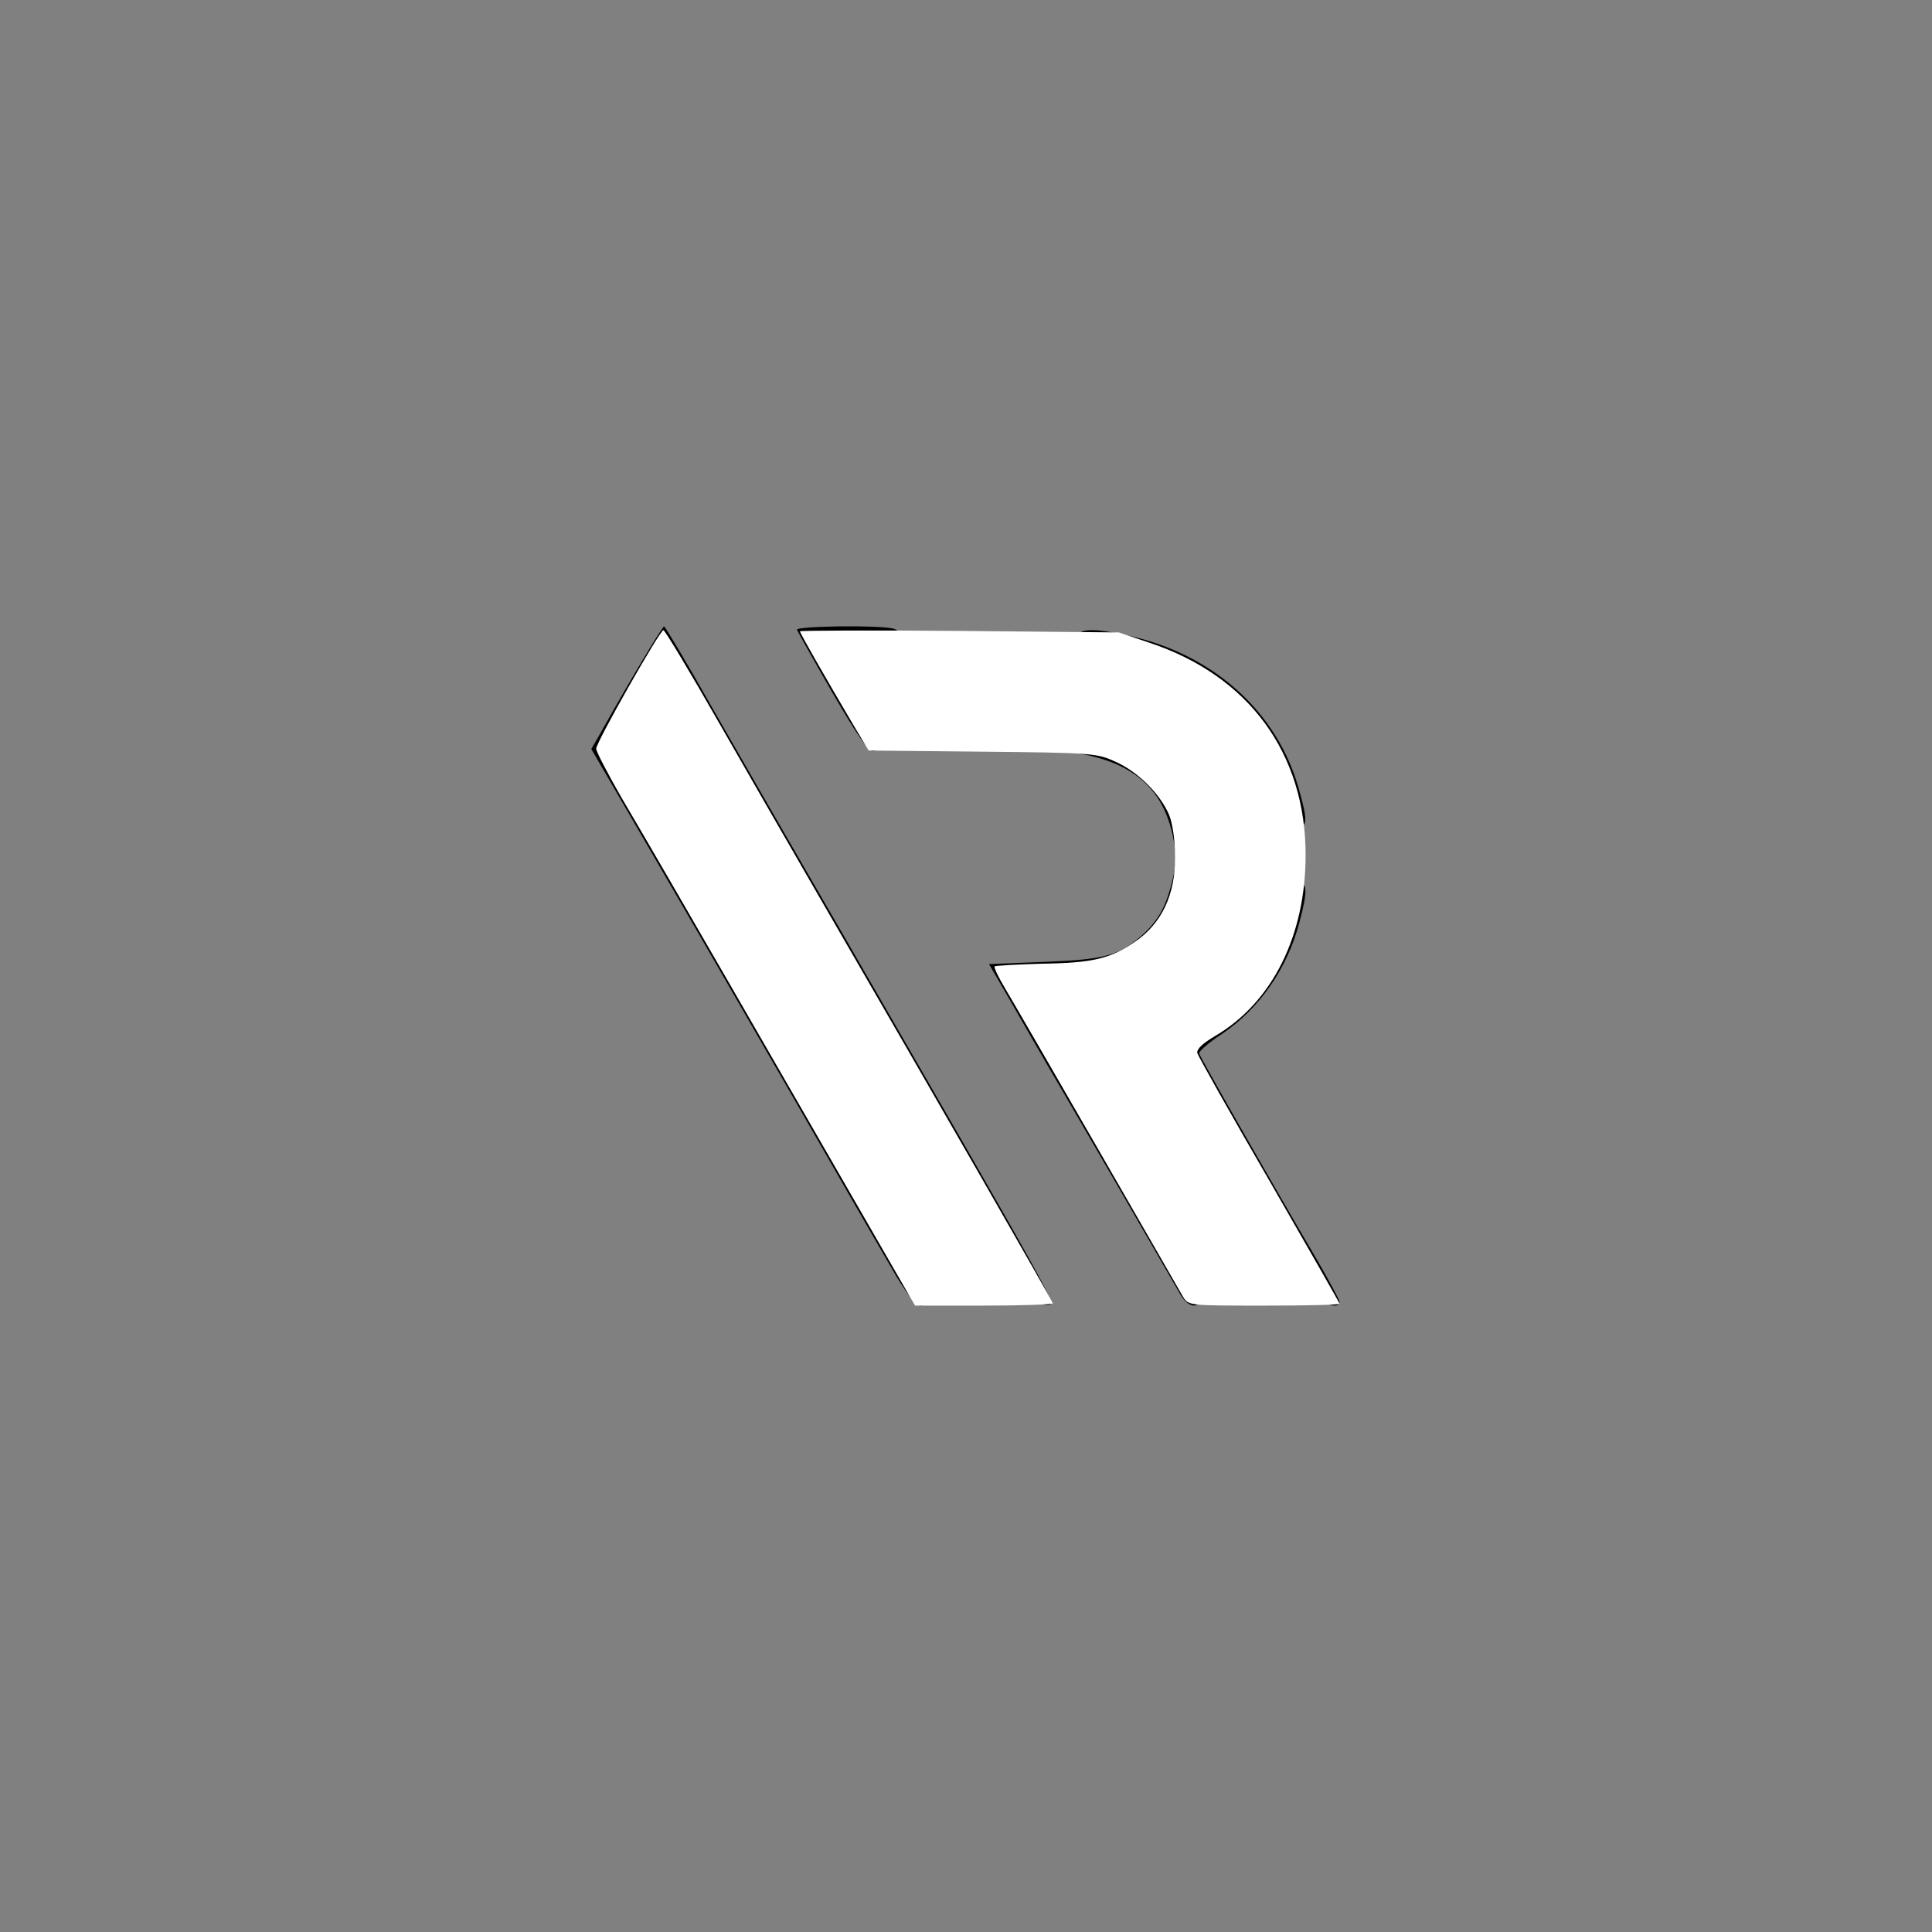 <?xml version="1.0" encoding="utf-8"?>
<!DOCTYPE svg PUBLIC "-//W3C//DTD SVG 1.0//EN" "http://www.w3.org/TR/2001/REC-SVG-20010904/DTD/svg10.dtd">
<svg version="1.0" xmlns="http://www.w3.org/2000/svg" width="256px" height="256px" viewBox="0 0 256 256" preserveAspectRatio="xMidYMid meet">
 <rect x="0" y="0" width="256" height="256" fill="#808080" stroke="none"/>
 <g fill="#000000">
  <path d="M118.35 168.40 c-1.50 -2.55 -7.50 -12.95 -13.35 -23.15 -5.85 -10.15 -14.25 -24.70 -18.65 -32.25 l-8 -13.75 1.15 -2 c3.75 -6.70 8.25 -14.25 8.50 -14.25 0.15 0.05 3 4.80 6.30 10.65 3.35 5.85 10.75 18.70 16.50 28.60 29.80 51.60 29.15 50.50 28.10 50.65 -1.10 0.20 -2.80 -1.50 -3.20 -3.25 -0.20 -0.65 -0.50 -1.15 -0.70 -1.15 -0.25 0 -0.70 -0.80 -1.05 -1.75 -0.35 -0.95 -0.80 -1.75 -1 -1.75 -0.20 0 -0.65 -0.80 -1 -1.75 -0.35 -0.95 -0.80 -1.75 -0.95 -1.75 -0.15 0 -0.95 -1.30 -1.75 -2.85 -0.85 -1.60 -1.65 -3 -1.80 -3.15 -0.60 -0.55 -8.95 -15.35 -8.95 -15.90 0 -0.35 -0.20 -0.60 -0.45 -0.60 -0.25 0 -0.75 -0.75 -1.10 -1.60 -0.35 -0.90 -0.95 -1.95 -1.30 -2.30 -0.35 -0.35 -0.65 -1 -0.65 -1.40 0 -0.40 -0.20 -0.70 -0.40 -0.70 -0.55 0 -1.60 -2.30 -1.60 -3.50 0 -0.55 -0.30 -1 -0.70 -1 -0.40 0 -0.90 -0.50 -1.10 -1.10 -0.20 -0.65 -0.50 -1.25 -0.70 -1.40 -0.45 -0.30 -9.80 -16.45 -10.60 -18.35 -0.35 -0.75 -0.90 -1.70 -1.25 -2.05 -0.35 -0.35 -0.65 -1 -0.65 -1.40 0 -0.40 -0.20 -0.70 -0.45 -0.70 -0.25 0 -0.75 -0.80 -1.10 -1.75 -0.35 -0.95 -0.80 -1.75 -0.95 -1.75 -0.15 0 -0.95 -1.30 -1.75 -2.85 -0.85 -1.60 -1.80 -3.15 -2.10 -3.55 -0.35 -0.35 -0.80 -1.20 -0.95 -1.90 -0.15 -0.65 -0.50 -1.20 -0.70 -1.20 -0.25 0 -0.70 -0.75 -1.05 -1.70 -0.70 -1.90 -1.70 -1.90 -2.15 -0.05 -0.15 0.65 -0.60 1.50 -0.95 1.85 -0.30 0.40 -1.40 2.20 -2.35 4.05 -0.95 1.85 -1.90 3.35 -2.10 3.35 -0.85 0 -0.25 1.40 3.10 7.20 1.95 3.35 3.50 6.35 3.50 6.70 0 0.35 0.20 0.60 0.45 0.60 0.25 0 0.65 0.50 0.85 1.15 0.20 0.60 0.50 1.20 0.70 1.35 0.80 0.55 3 4.90 3 5.90 0 0.60 0.30 1.10 0.70 1.10 0.40 0 0.90 0.50 1.10 1.15 0.20 0.60 0.50 1.20 0.70 1.35 0.60 0.45 7.50 12.75 7.50 13.40 0 0.30 0.20 0.60 0.50 0.60 0.25 0 0.60 0.55 0.80 1.25 0.15 0.70 0.50 1.25 0.70 1.25 0.25 0 0.70 0.80 1.05 1.75 0.35 0.95 0.80 1.75 0.95 1.75 0.15 0 0.95 1.30 1.75 2.85 0.85 1.60 1.75 3.15 2.10 3.50 0.30 0.35 0.75 1.15 0.95 1.80 0.20 0.60 0.50 1.20 0.70 1.35 0.80 0.60 10 17.10 10 18 0 2.15 -1.60 0.80 -4.15 -3.60z"/>
  <path d="M156.45 171.60 c-0.45 -0.75 -4.10 -7.10 -8.15 -14.10 -4.05 -7 -8.25 -14.20 -9.30 -16 -1.05 -1.80 -3.25 -5.60 -4.90 -8.50 l-3.05 -5.25 7.35 -0.30 c7.85 -0.30 9.65 -0.80 12.55 -3.20 2.35 -2 3.45 -3.85 4.30 -7.20 0.65 -2.55 0.70 -3.55 0.20 -6.05 -1.30 -6.55 -5.35 -10.05 -13.05 -11.25 -2.75 -0.45 -2.55 -1.75 0.25 -1.75 2.15 0 5.90 0.85 6.35 1.45 0.15 0.15 0.95 0.55 1.75 0.80 0.95 0.35 1.55 0.90 1.65 1.65 0.10 0.70 0.50 1.10 1.15 1.10 0.55 0 1.15 0.40 1.30 0.90 0.20 0.45 0.60 1.15 0.95 1.45 0.85 0.85 1.70 5.15 1.70 8.45 0 3.10 -0.90 7.20 -1.55 7.20 -0.25 0 -0.45 0.45 -0.45 1 0 0.55 -0.15 1 -0.40 1 -0.20 0 -0.60 0.50 -0.85 1.15 -0.30 0.60 -1 1.30 -1.60 1.60 -0.65 0.25 -1.15 0.65 -1.15 0.85 0 0.25 -0.45 0.40 -1 0.40 -0.55 0 -1 0.20 -1 0.50 0 0.80 -3.55 1.55 -9.15 1.85 -2.95 0.15 -5.30 0.45 -5.25 0.60 0.10 0.15 0.75 1.45 1.40 2.80 0.70 1.40 1.40 2.60 1.55 2.75 0.15 0.15 0.95 1.50 1.75 3 0.80 1.50 1.60 2.85 1.75 3 0.90 0.80 15.95 27.65 15.95 28.45 0 0.60 0.35 1.05 0.75 1.05 0.40 0 0.75 0.45 0.75 1 0 1.50 -1.60 1.25 -2.55 -0.40z"/>
  <path d="M174.90 171.95 c-0.45 -0.55 -1.35 -2.10 -2 -3.35 -0.60 -1.30 -1.45 -2.65 -1.75 -3 -0.35 -0.35 -0.65 -1 -0.65 -1.40 0 -0.40 -0.15 -0.70 -0.35 -0.70 -0.25 0 -1.20 -1.50 -2.15 -3.35 -0.95 -1.85 -2 -3.65 -2.35 -4 -0.30 -0.35 -0.75 -1.15 -0.95 -1.80 -0.20 -0.60 -0.50 -1.20 -0.70 -1.35 -0.20 -0.15 -1.85 -2.85 -3.70 -6.05 -4.20 -7.35 -4.40 -9.05 -1.15 -10.95 1.15 -0.70 2.30 -1.35 2.55 -1.45 0.30 -0.10 1.05 -0.85 1.70 -1.60 0.65 -0.80 1.60 -1.45 2.15 -1.45 0.65 0 0.95 -0.35 0.95 -1.20 0 -0.65 0.20 -1.30 0.40 -1.40 0.65 -0.30 3.15 -6.30 3.75 -9.15 0.40 -2.10 0.75 -2.75 1.45 -2.75 1.15 0 1.15 1.15 0.10 5.15 -1.60 6.15 -5.30 11.50 -10.35 14.90 -1.70 1.10 -3.05 2.30 -2.95 2.55 0.15 0.55 10.35 18.40 15.45 27.05 1.70 2.95 3.15 5.60 3.15 5.85 0 0.90 -1.75 0.50 -2.60 -0.55z"/>
  <path d="M170.35 106.10 c-0.50 -1.85 -1.65 -4.70 -2.60 -6.25 -0.95 -1.60 -1.75 -3 -1.75 -3.10 0 -0.60 -5.50 -5.25 -8.15 -6.90 -3.55 -2.15 -10 -4.35 -12.90 -4.35 -1.60 0 -1.95 -0.15 -1.95 -1 0 -0.85 0.35 -1 1.90 -1 1.10 0 3.65 0.45 5.80 1 10.60 2.70 18.55 10.10 21.35 19.85 1.20 4.20 1.20 5.15 0.05 5.15 -0.65 0 -1.10 -0.80 -1.75 -3.40z"/>
  <path d="M110.25 91.70 c-2.45 -4.25 -4.55 -8 -4.65 -8.25 -0.20 -0.50 10.95 -0.65 12.80 -0.15 0.60 0.20 1.10 0.65 1.10 1 0 0.55 -1.10 0.70 -5.20 0.70 l-5.25 0 2.25 3.85 c1.20 2.15 2.20 4.20 2.20 4.55 0 0.30 0.20 0.60 0.40 0.60 0.55 0 2.60 3.70 2.60 4.70 0 0.45 -0.40 0.80 -0.85 0.80 -0.65 0 -2.30 -2.45 -5.40 -7.80z"/>
 </g>
 <g fill="#ffffff">
  <path d="M111.25 155.65 c-5.50 -9.55 -12.20 -21.15 -14.90 -25.85 -6.30 -10.90 -9.90 -17.15 -14.05 -24.20 -1.80 -3.15 -3.30 -6 -3.30 -6.40 0 -0.85 8.45 -15.70 8.90 -15.70 0.20 0 3.50 5.50 7.30 12.15 3.80 6.65 9.80 17.05 13.30 23.10 16.20 27.95 31 53.70 31 53.95 0 0.15 -4.10 0.30 -9.10 0.30 l-9.15 0 -10 -17.35z"/>
  <path d="M156.80 171.90 c-0.35 -0.65 -5.45 -9.45 -11.30 -19.65 -5.85 -10.15 -11.40 -19.75 -12.30 -21.25 -0.90 -1.50 -1.55 -2.85 -1.40 -2.95 0.10 -0.10 2.85 -0.25 6.10 -0.35 6.90 -0.10 9.15 -0.65 12.40 -2.85 3.60 -2.40 5.45 -6.30 5.40 -11.30 0 -2.30 -0.35 -4.55 -0.80 -5.60 -1.20 -2.80 -4.15 -5.70 -7.05 -7 -2.50 -1.15 -3.05 -1.20 -17.70 -1.35 l-15.05 -0.15 -2 -3.35 c-3.95 -6.70 -7.10 -12.20 -7.10 -12.45 0 -0.10 9.50 -0.15 21.15 -0.05 l21.10 0.20 4 1.35 c13.20 4.35 20.75 14.65 20.75 28.15 0 10.65 -4.40 19.50 -11.95 23.95 -1.70 1 -2.50 1.75 -2.40 2.30 0.15 0.45 4.40 8.05 9.55 16.90 5.10 8.85 9.30 16.20 9.30 16.30 0 0.15 -4.50 0.25 -10 0.25 -9.80 0 -10 0 -10.70 -1.10z"/>
 </g>
</svg>
